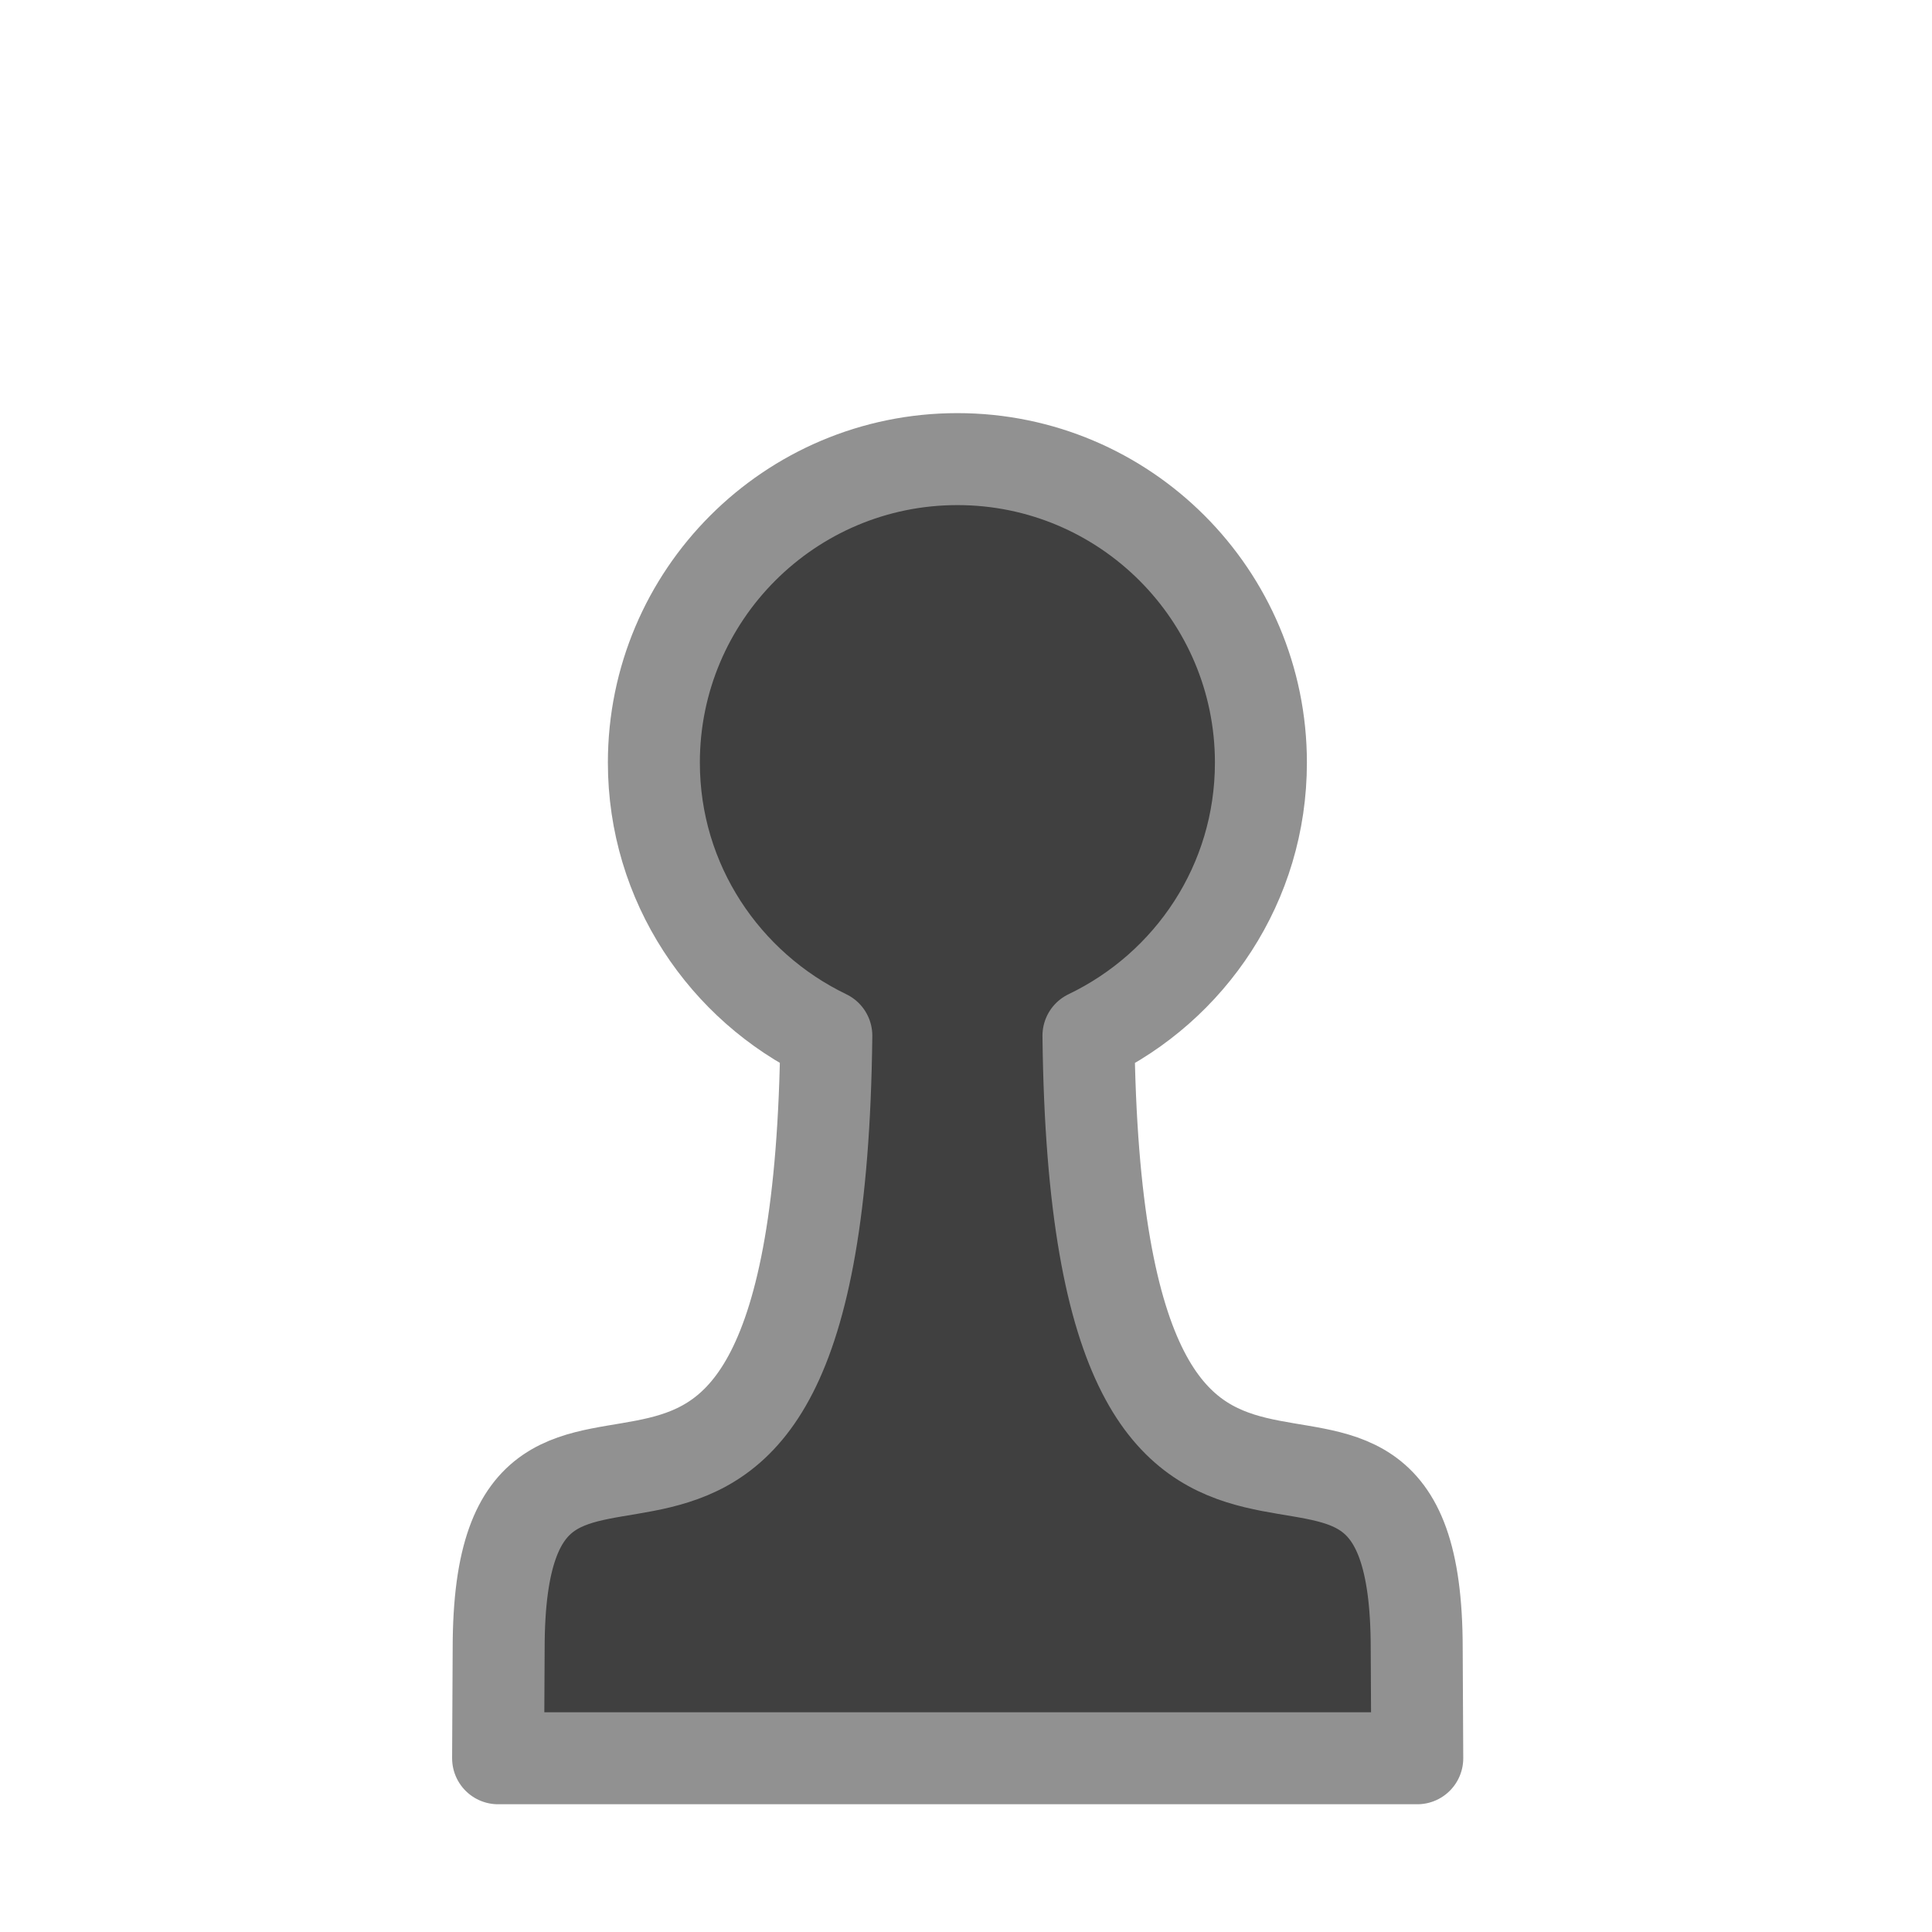 <?xml version="1.0" encoding="UTF-8" standalone="no"?>
<!-- Created with Inkscape (http://www.inkscape.org/) -->
<svg
   xmlns:dc="http://purl.org/dc/elements/1.1/"
   xmlns:cc="http://creativecommons.org/ns#"
   xmlns:rdf="http://www.w3.org/1999/02/22-rdf-syntax-ns#"
   xmlns:svg="http://www.w3.org/2000/svg"
   xmlns="http://www.w3.org/2000/svg"
   xmlns:sodipodi="http://sodipodi.sourceforge.net/DTD/sodipodi-0.dtd"
   xmlns:inkscape="http://www.inkscape.org/namespaces/inkscape"
   width="75.62"
   height="75.62"
   id="svg2"
   sodipodi:version="0.32"
   inkscape:version="0.46"
   version="1.0"
   sodipodi:docbase="/home/akiross/Works/Painting"
   sodipodi:docname="bp.svg"
   inkscape:output_extension="org.inkscape.output.svg.inkscape"
   inkscape:export-filename="/home/akiross/Works/Painting/chess.png"
   inkscape:export-xdpi="56.25"
   inkscape:export-ydpi="56.25">
  <defs
     id="defs4">
    <inkscape:perspective
       sodipodi:type="inkscape:persp3d"
       inkscape:vp_x="0 : 37.8125 : 1"
       inkscape:vp_y="0 : 1000 : 0"
       inkscape:vp_z="54.968761 : 37.8125 : 1"
       inkscape:persp3d-origin="27.484381 : 25.208333 : 1"
       id="perspective10629" />
  </defs>
  <sodipodi:namedview
     id="base"
     pagecolor="#ffffff"
     bordercolor="#666666"
     borderopacity="1.0"
     gridtolerance="10000"
     guidetolerance="10"
     objecttolerance="10"
     inkscape:pageopacity="0.0"
     inkscape:pageshadow="2"
     inkscape:zoom="4"
     inkscape:cx="27.724001"
     inkscape:cy="60.2768"
     inkscape:document-units="px"
     inkscape:current-layer="layer1"
     width="480px"
     height="280px"
     inkscape:window-width="1272"
     inkscape:window-height="946"
     inkscape:window-x="8"
     inkscape:window-y="29"
     showgrid="true">
    <inkscape:grid
       type="xygrid"
       id="grid10631"
       visible="true"
       enabled="true" />
  </sodipodi:namedview>
  <g
     inkscape:label="Layer 1"
     inkscape:groupmode="layer"
     id="layer1"
     transform="translate(-428,-212.875)">
    <path
       id="BPawn"
       d="M 465.473,230.845 C 472.031,230.845 477.353,236.167 477.353,242.725 C 477.353,247.446 474.595,251.497 470.603,253.412 C 470.908,280.608 483.451,262.779 483.451,277.397 L 483.473,281.695 L 447.496,281.695 L 447.518,277.397 C 447.518,262.779 460.038,280.608 460.343,253.412 C 456.362,251.493 453.593,247.438 453.593,242.725 C 453.593,236.167 458.915,230.845 465.473,230.845 z"
       style="opacity:1;fill:#404040;fill-opacity:1;fill-rule:nonzero;stroke:#919191;stroke-width:3.6;stroke-linecap:round;stroke-linejoin:round;stroke-miterlimit:4;stroke-dasharray:none;stroke-dashoffset:0;stroke-opacity:1"
       inkscape:label="Black Pawn" />
  </g>
</svg>
